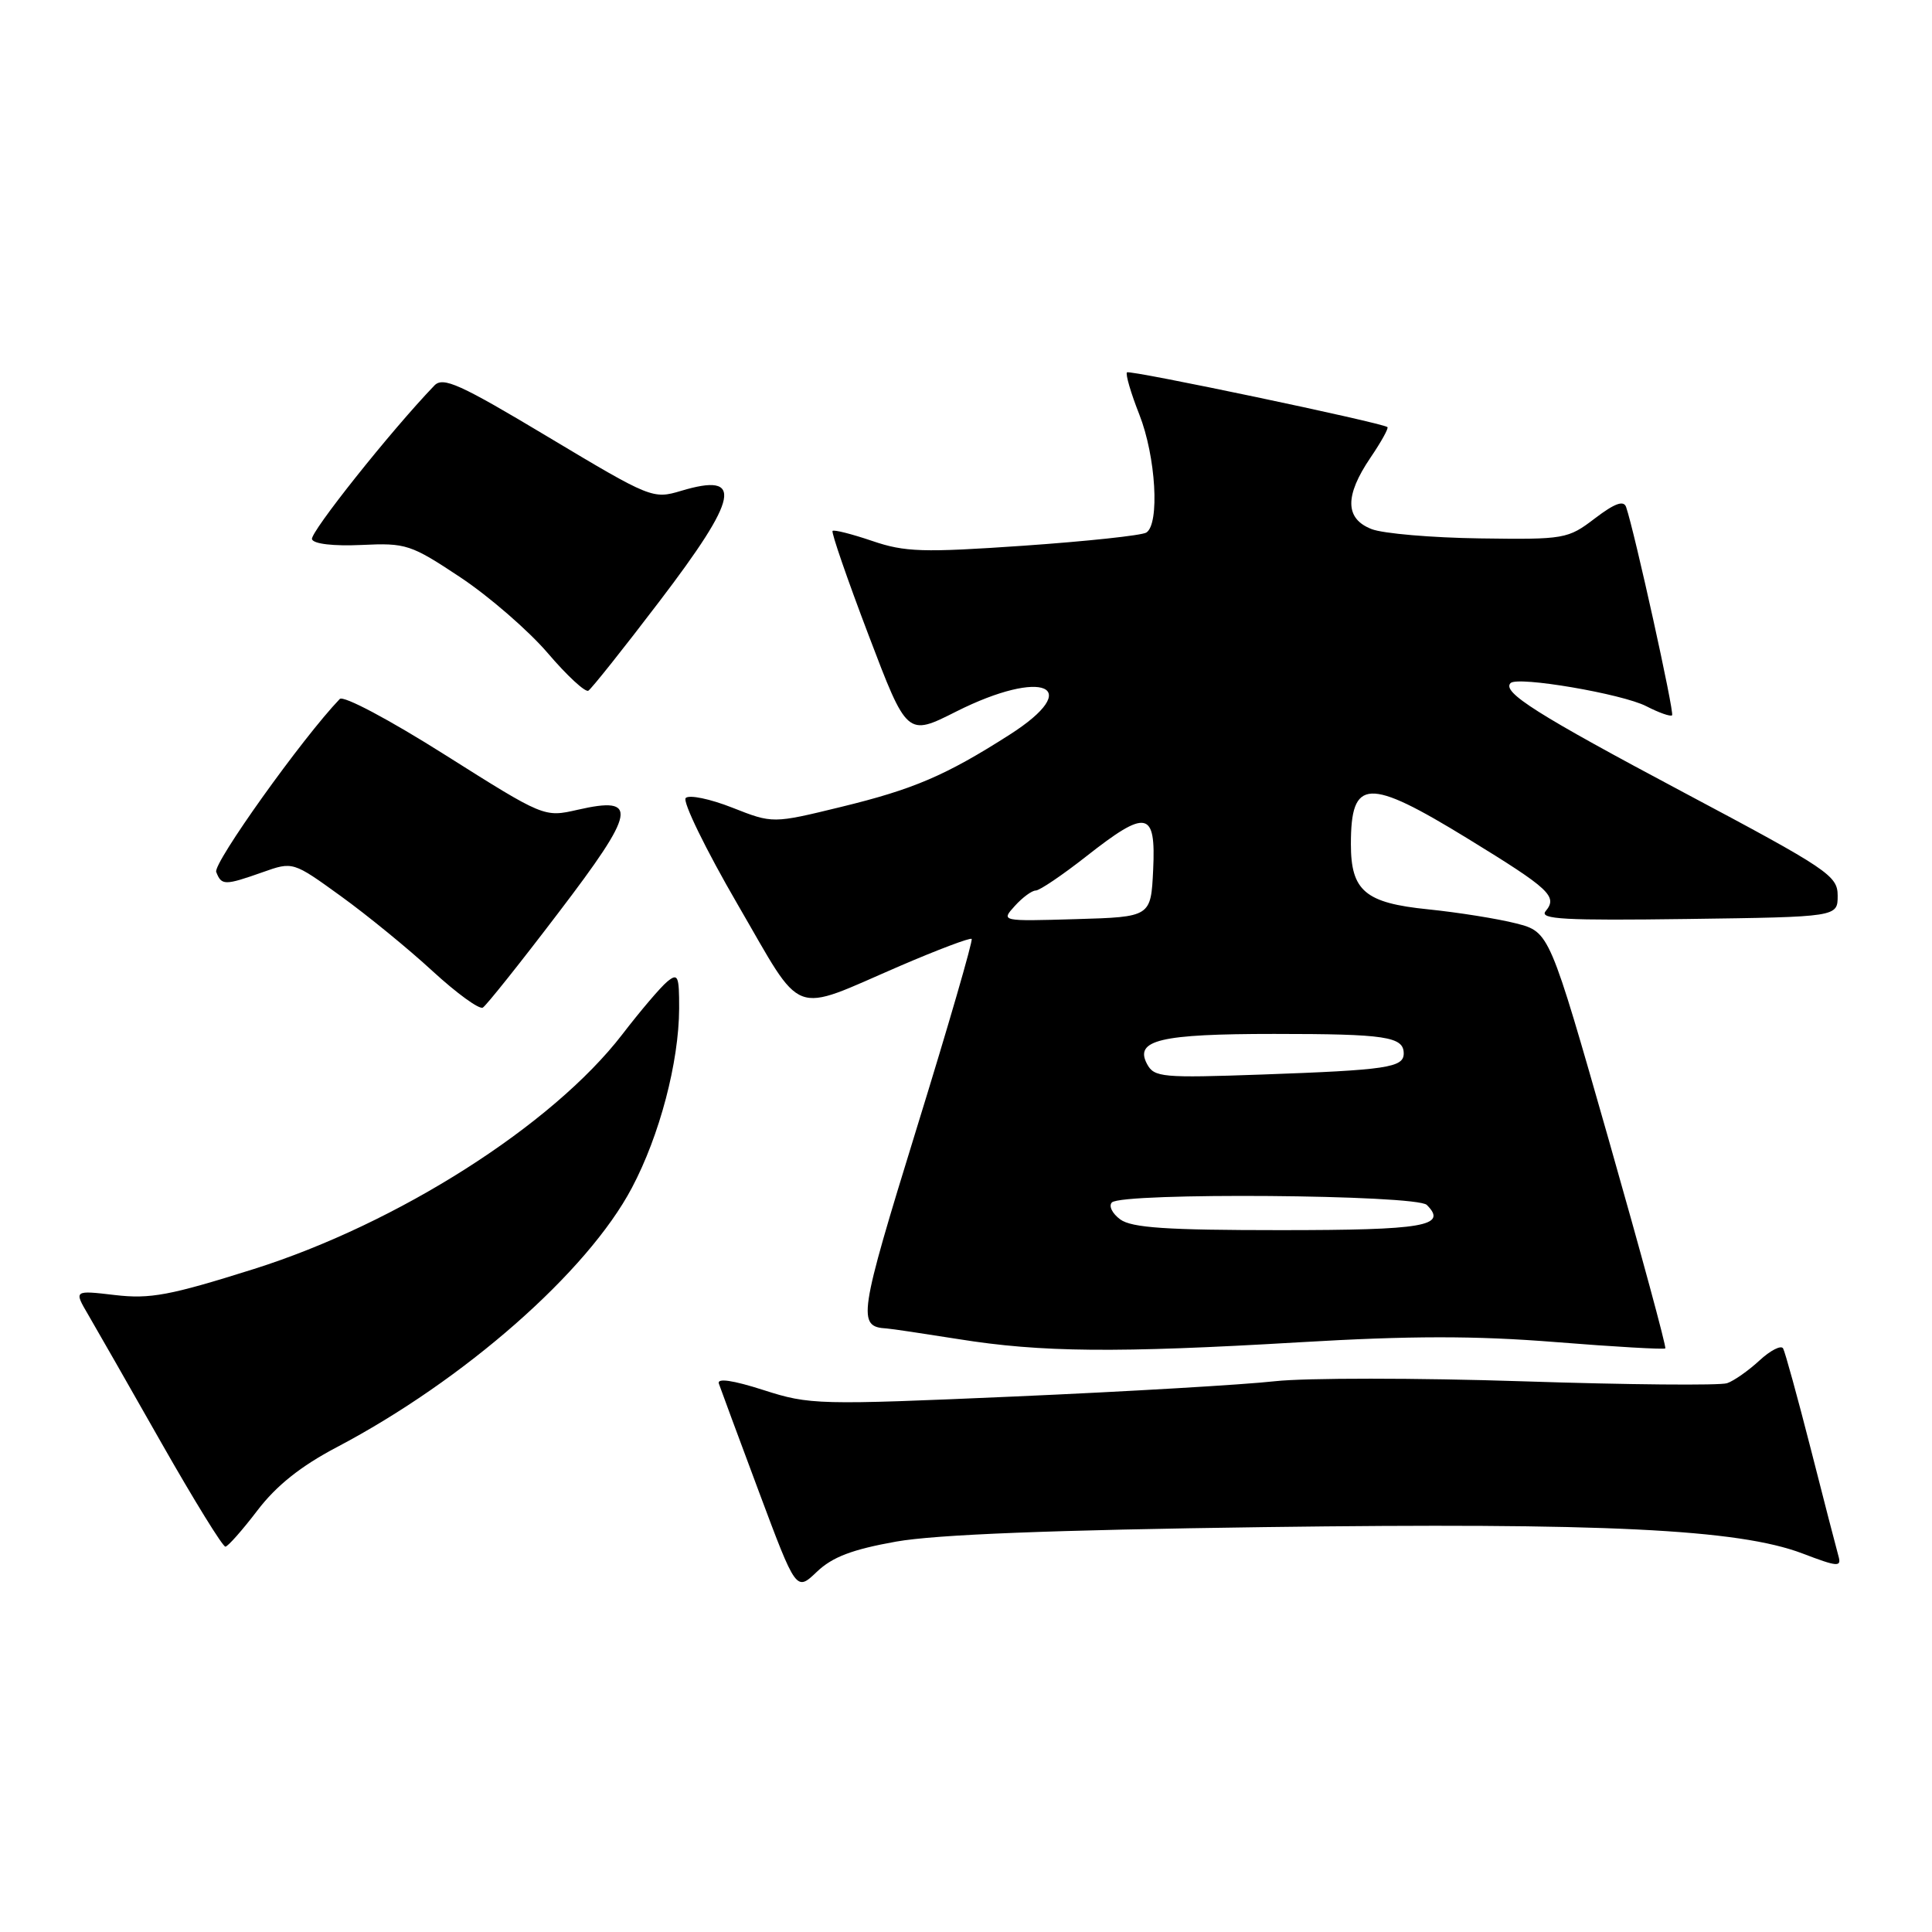 <?xml version="1.0" encoding="UTF-8" standalone="no"?>
<!DOCTYPE svg PUBLIC "-//W3C//DTD SVG 1.1//EN" "http://www.w3.org/Graphics/SVG/1.1/DTD/svg11.dtd" >
<svg xmlns="http://www.w3.org/2000/svg" xmlns:xlink="http://www.w3.org/1999/xlink" version="1.1" viewBox="0 0 256 256">
 <g >
 <path fill="currentColor"
d=" M 118.74 204.27 C 124.05 203.33 139.42 202.73 167.50 202.35 C 212.56 201.75 230.34 202.62 238.83 205.84 C 243.55 207.64 244.03 207.67 243.60 206.17 C 243.34 205.25 241.69 198.88 239.94 192.00 C 238.18 185.12 236.53 179.13 236.27 178.67 C 236.00 178.21 234.59 178.93 233.14 180.27 C 231.69 181.61 229.76 182.97 228.85 183.28 C 227.94 183.60 215.75 183.49 201.77 183.03 C 187.79 182.57 173.01 182.57 168.93 183.02 C 164.84 183.48 149.35 184.39 134.50 185.04 C 108.37 186.18 107.30 186.16 101.17 184.19 C 97.09 182.88 94.99 182.58 95.25 183.33 C 95.47 183.97 97.86 190.44 100.57 197.69 C 105.50 210.88 105.50 210.88 108.24 208.27 C 110.29 206.31 112.92 205.31 118.74 204.27 Z  M 34.11 200.14 C 36.61 196.86 39.84 194.28 44.61 191.77 C 61.51 182.88 77.84 168.53 83.72 157.41 C 87.41 150.45 89.96 140.74 89.99 133.63 C 90.00 129.28 89.83 128.90 88.40 130.08 C 87.52 130.81 84.85 133.95 82.46 137.06 C 73.20 149.09 52.70 162.14 33.61 168.16 C 22.53 171.65 19.90 172.15 15.23 171.60 C 9.78 170.96 9.78 170.96 11.70 174.23 C 12.75 176.03 17.13 183.69 21.42 191.25 C 25.72 198.81 29.52 204.97 29.87 204.94 C 30.21 204.91 32.12 202.75 34.11 200.14 Z  M 172.16 177.86 C 186.92 176.99 195.37 176.98 206.09 177.83 C 213.94 178.46 220.50 178.83 220.66 178.67 C 220.83 178.51 217.44 166.03 213.14 150.94 C 205.31 123.50 205.31 123.50 200.91 122.36 C 198.48 121.74 193.23 120.90 189.22 120.49 C 180.90 119.65 179.00 118.05 179.00 111.86 C 179.00 103.09 181.22 102.99 194.50 111.13 C 205.39 117.81 206.43 118.78 204.80 120.74 C 203.92 121.81 207.34 121.99 223.61 121.77 C 243.50 121.50 243.50 121.50 243.50 118.68 C 243.50 116.03 242.26 115.19 223.13 105.02 C 203.65 94.66 198.97 91.70 200.16 90.51 C 201.10 89.57 214.98 91.94 218.15 93.58 C 219.82 94.44 221.35 94.98 221.56 94.78 C 221.89 94.45 216.59 70.46 215.47 67.19 C 215.15 66.26 213.97 66.68 211.33 68.69 C 207.75 71.42 207.33 71.50 196.07 71.34 C 189.71 71.25 183.26 70.70 181.75 70.11 C 178.21 68.74 178.16 65.71 181.59 60.65 C 183.01 58.56 184.03 56.73 183.84 56.59 C 183.02 55.99 149.68 48.98 149.33 49.34 C 149.11 49.56 149.84 52.07 150.96 54.91 C 153.16 60.48 153.69 69.45 151.89 70.57 C 151.28 70.95 143.96 71.73 135.63 72.31 C 122.28 73.23 119.91 73.16 115.58 71.68 C 112.87 70.76 110.51 70.16 110.32 70.35 C 110.13 70.54 112.27 76.74 115.08 84.13 C 120.19 97.57 120.19 97.57 126.71 94.28 C 138.22 88.49 143.82 90.95 133.75 97.37 C 125.31 102.76 121.06 104.58 111.45 106.92 C 102.39 109.13 102.39 109.13 97.04 107.02 C 94.10 105.86 91.32 105.28 90.86 105.74 C 90.41 106.19 93.50 112.54 97.74 119.84 C 106.60 135.08 104.59 134.32 119.26 127.99 C 124.28 125.83 128.55 124.22 128.75 124.41 C 128.94 124.61 125.67 135.91 121.46 149.52 C 113.76 174.48 113.56 175.80 117.50 176.03 C 118.05 176.06 122.33 176.70 127.00 177.44 C 137.96 179.20 147.95 179.29 172.16 177.86 Z  M 73.99 120.95 C 84.31 107.42 84.68 105.44 76.54 107.30 C 72.10 108.31 72.10 108.31 58.98 100.03 C 51.56 95.34 45.49 92.12 45.02 92.62 C 40.08 97.77 28.21 114.39 28.65 115.54 C 29.35 117.34 29.76 117.35 34.78 115.58 C 38.81 114.15 38.81 114.15 45.16 118.74 C 48.65 121.26 54.12 125.73 57.32 128.68 C 60.52 131.62 63.52 133.80 63.98 133.51 C 64.44 133.23 68.95 127.58 73.99 120.95 Z  M 87.35 79.72 C 97.94 65.83 98.59 62.54 90.25 65.04 C 86.52 66.16 86.22 66.04 72.68 57.93 C 60.89 50.86 58.70 49.88 57.55 51.09 C 51.74 57.14 41.04 70.60 41.34 71.45 C 41.56 72.08 44.21 72.38 47.91 72.21 C 53.81 71.93 54.42 72.13 61.02 76.51 C 64.83 79.05 70.03 83.56 72.59 86.55 C 75.14 89.54 77.56 91.77 77.96 91.52 C 78.37 91.27 82.60 85.96 87.35 79.72 Z  M 148.44 161.58 C 147.38 160.80 146.88 159.79 147.33 159.33 C 148.68 157.99 187.69 158.29 189.06 159.66 C 191.86 162.46 188.73 163.00 169.63 163.00 C 154.59 163.00 149.96 162.69 148.44 161.58 Z  M 151.99 140.99 C 150.29 137.81 153.73 137.00 168.85 137.00 C 183.60 137.00 186.00 137.36 186.00 139.59 C 186.00 141.46 183.75 141.79 167.26 142.38 C 153.99 142.85 152.94 142.76 151.99 140.99 Z  M 134.47 120.04 C 135.48 118.92 136.73 118.00 137.24 118.00 C 137.75 118.00 140.75 115.97 143.90 113.50 C 151.96 107.16 153.17 107.40 152.80 115.25 C 152.50 121.50 152.50 121.50 142.56 121.79 C 132.62 122.08 132.62 122.08 134.47 120.04 Z "/>
</g>
</svg>